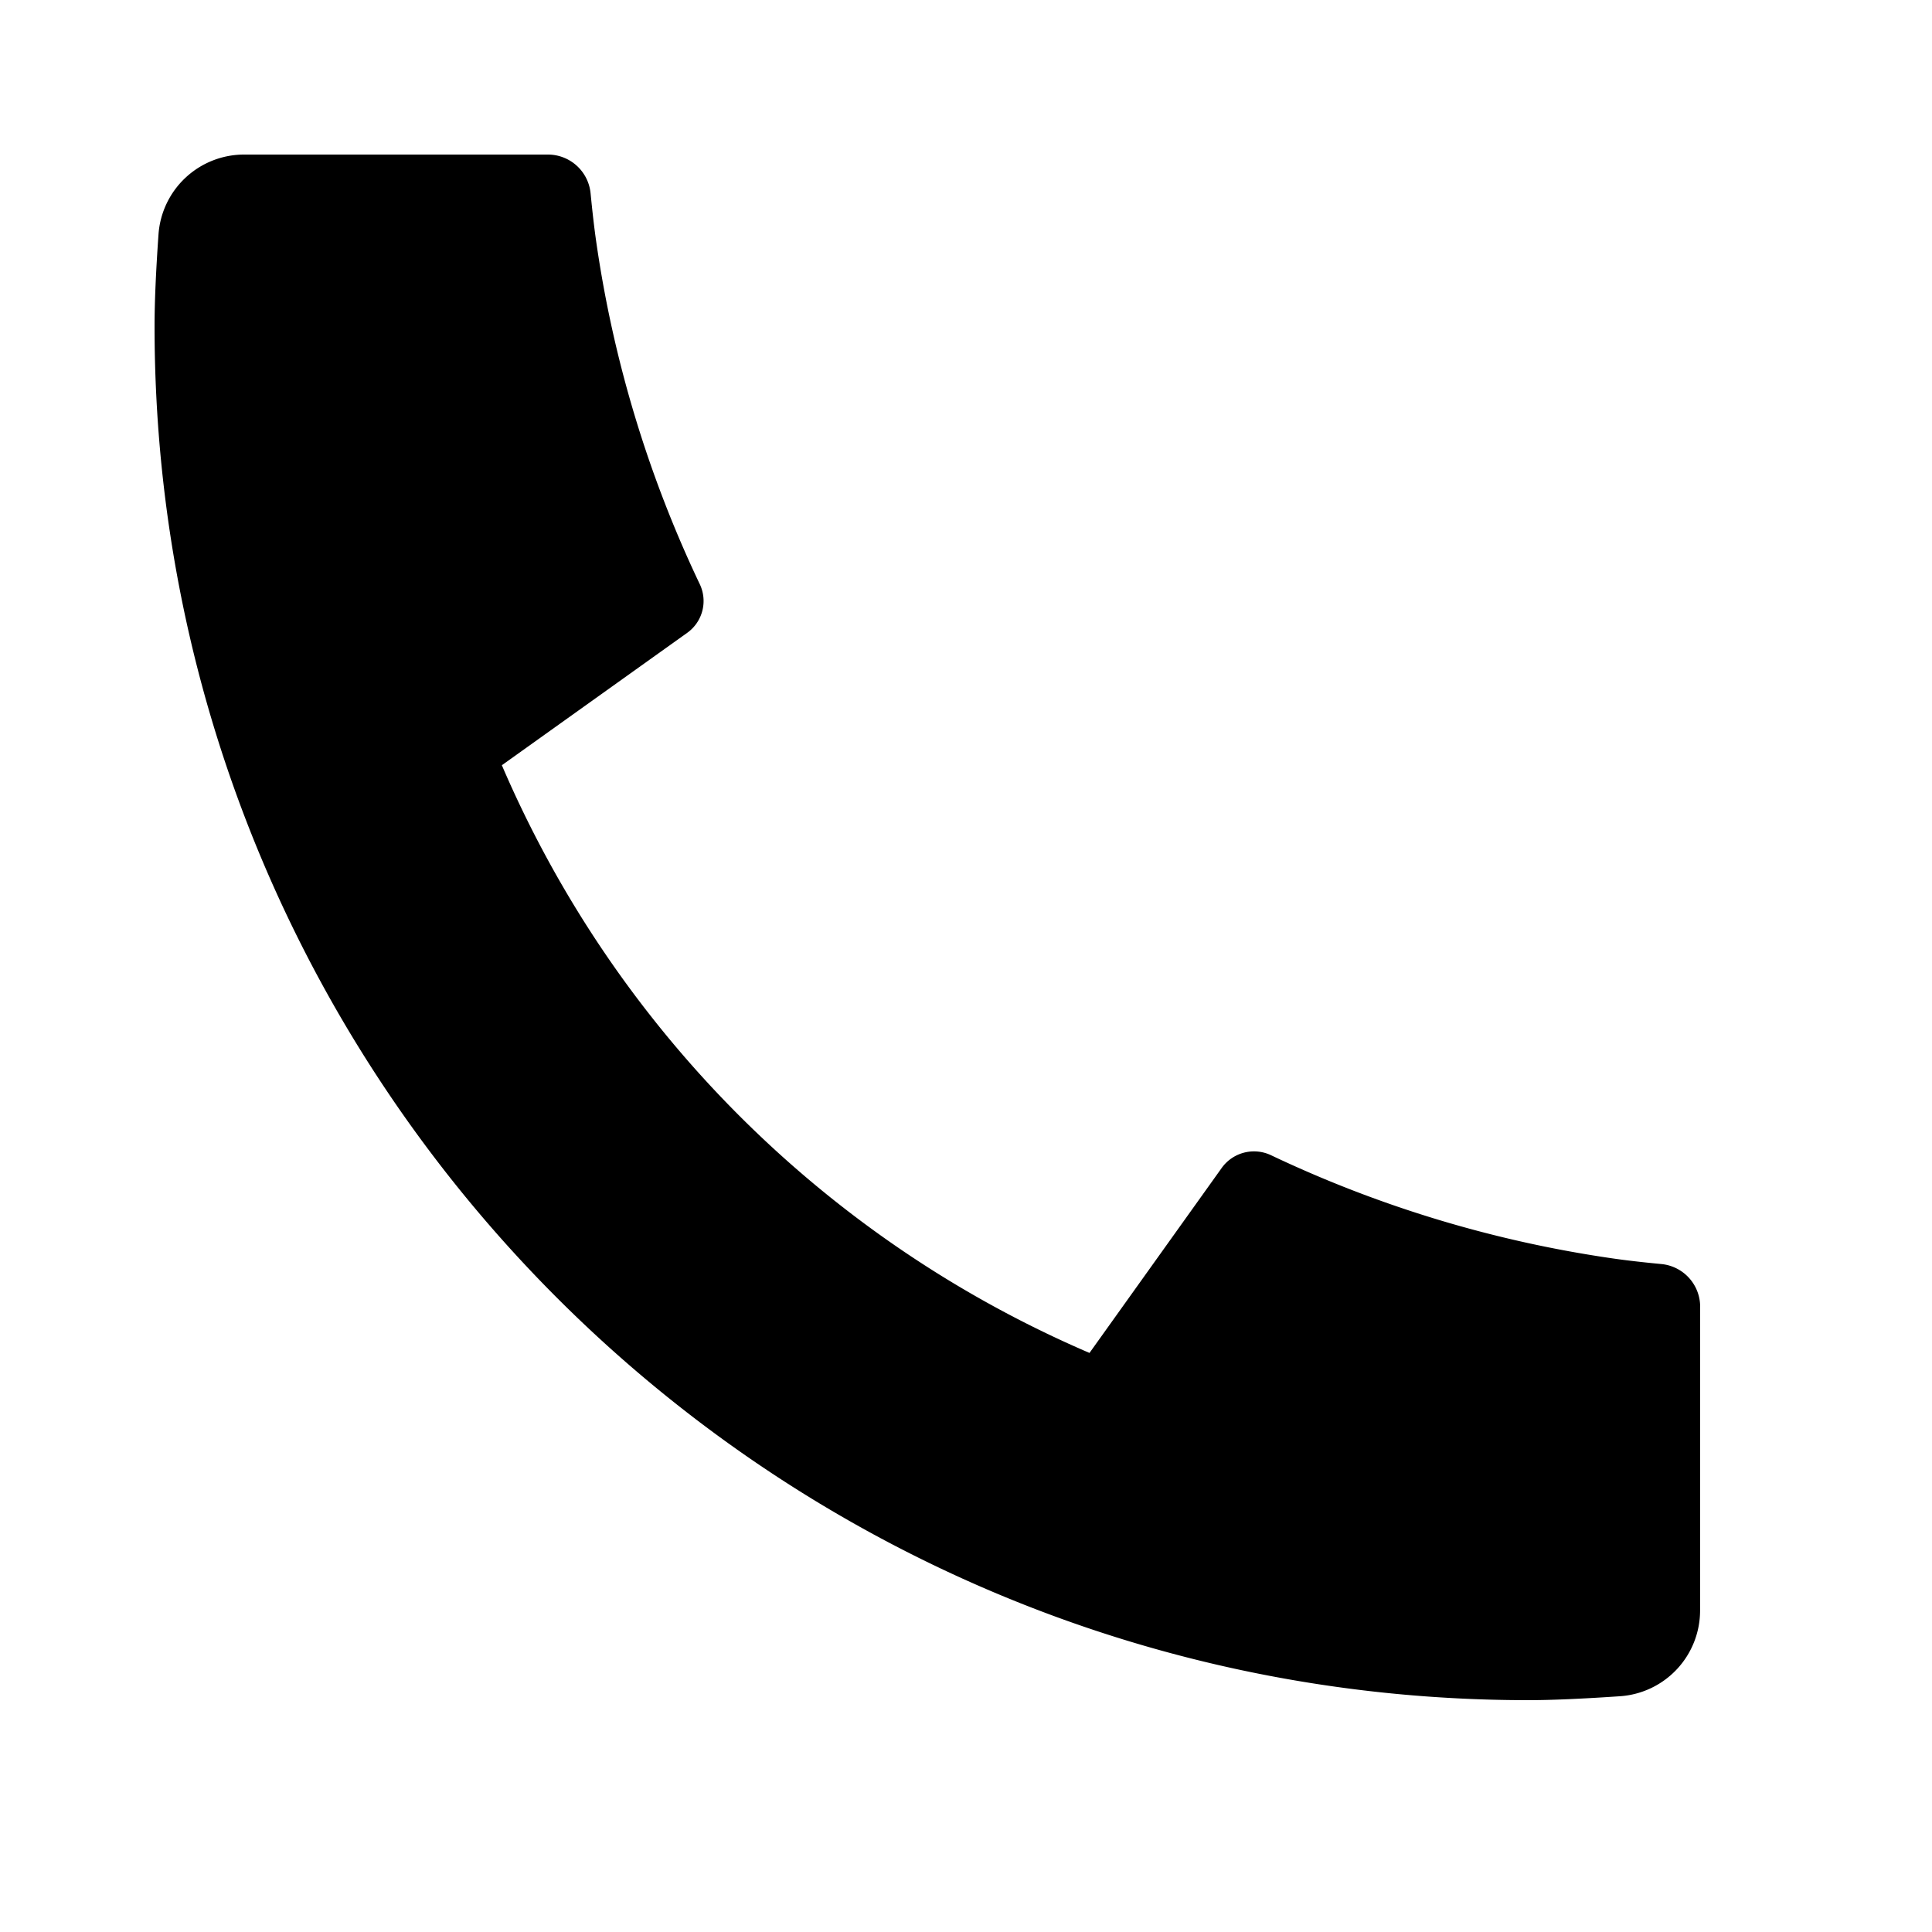 <svg xmlns="http://www.w3.org/2000/svg" fill="none" viewBox="0 0 25 25">
  <path fill="currentColor" d="M21.999 16.911v3.929a1.112 1.112 0 0 1-1.033 1.109c-.486.033-.883.051-1.19.051C9.959 22 2 14.041 2 4.222c0-.306.017-.703.051-1.189A1.111 1.111 0 0 1 3.16 2h3.929a.555.555 0 0 1 .553.5c.025.256.049.459.071.613.22 1.541.673 3.04 1.342 4.446a.506.506 0 0 1-.163.63L6.494 9.902a14.496 14.496 0 0 0 7.604 7.605l1.711-2.394a.514.514 0 0 1 .637-.165 15.446 15.446 0 0 0 4.444 1.339c.154.022.358.046.611.07a.555.555 0 0 1 .499.554h-.001Z"/>
</svg>
